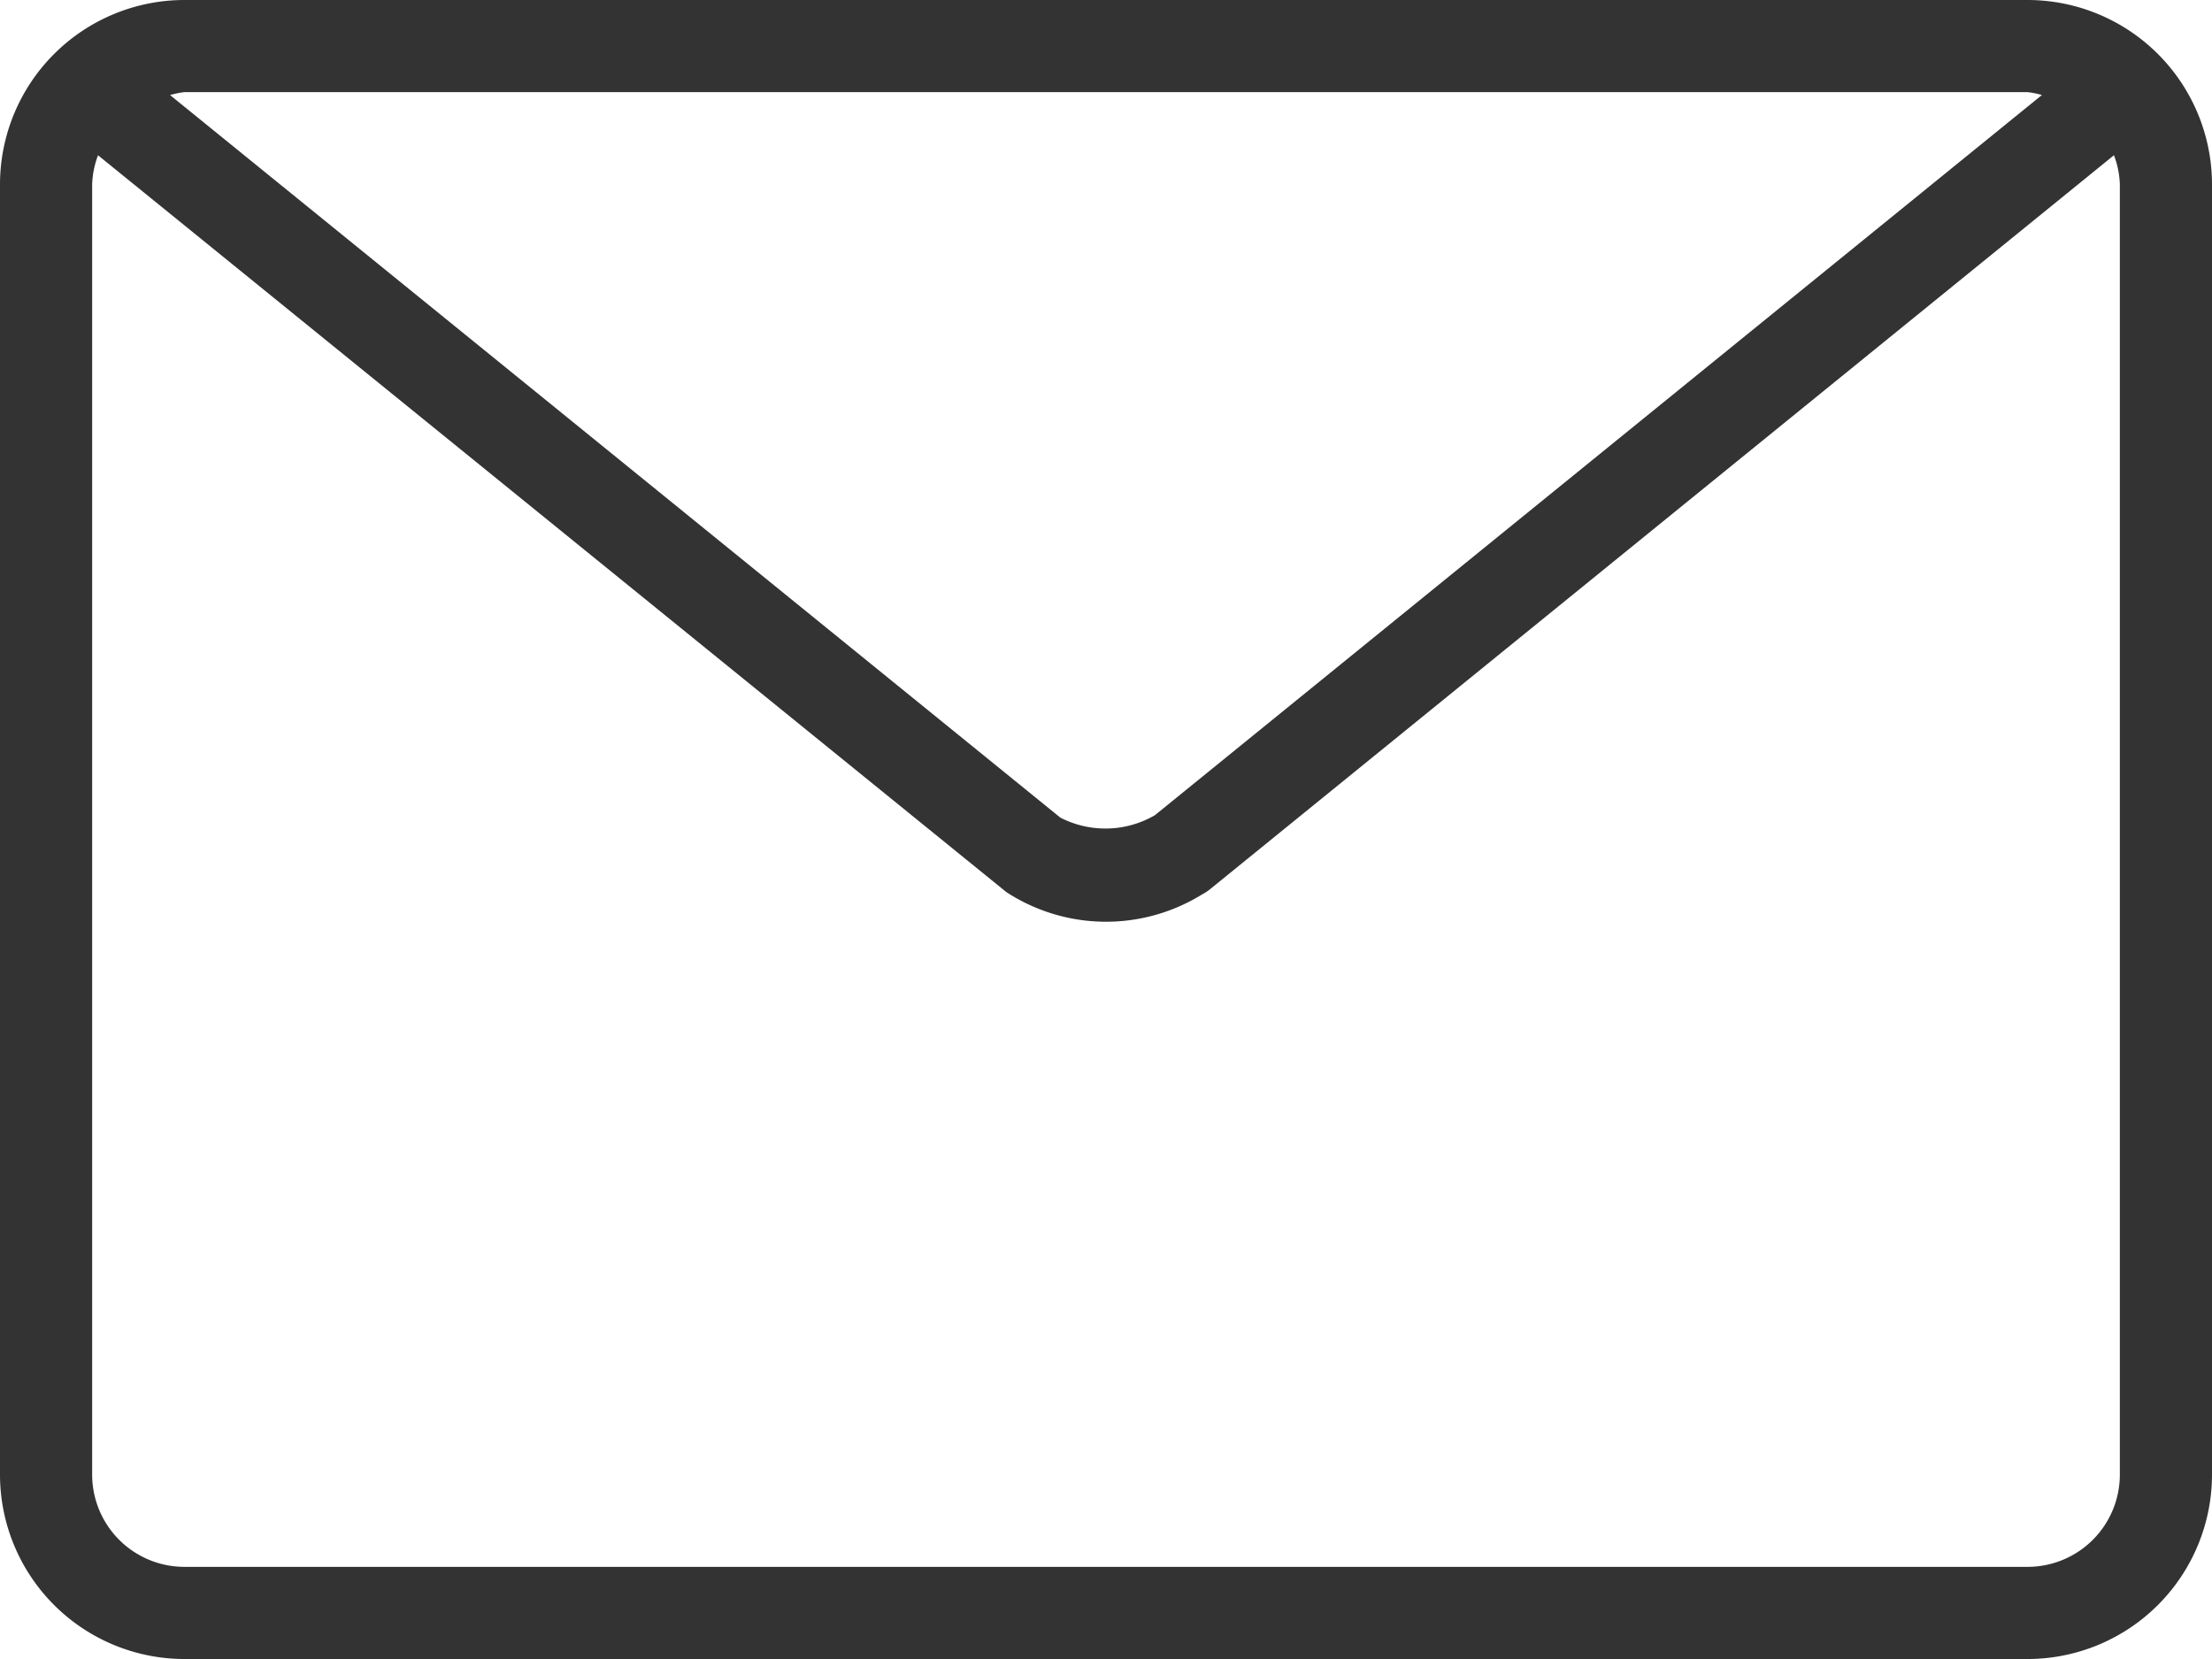 <svg xmlns="http://www.w3.org/2000/svg" width="53.333" height="40" viewBox="0 0 53.333 40">
  <g id="multimedia_1_" data-name="multimedia (1)" transform="translate(0 -64)">
    <g id="Group_3121" data-name="Group 3121" transform="translate(0 64)">
      <path id="Path_931" data-name="Path 931" d="M48.889,64H4.444A4.449,4.449,0,0,0,0,68.444V99.556A4.449,4.449,0,0,0,4.444,104H48.889a4.449,4.449,0,0,0,4.444-4.444V68.444A4.449,4.449,0,0,0,48.889,64ZM4.444,66.222H48.889a2.1,2.1,0,0,1,.343.069L27.847,83.654a2.374,2.374,0,0,1-2.282.059L4.1,66.292A2.082,2.082,0,0,1,4.444,66.222ZM51.111,99.556a2.225,2.225,0,0,1-2.222,2.222H4.444a2.225,2.225,0,0,1-2.222-2.222V68.444a2.171,2.171,0,0,1,.142-.7l21.9,17.765a4.4,4.4,0,0,0,4.729.05,1.025,1.025,0,0,0,.183-.12L50.969,67.743a2.169,2.169,0,0,1,.142.7V99.556Z" transform="translate(0 -64)" fill="#333"/>
    </g>
  </g>
</svg>
